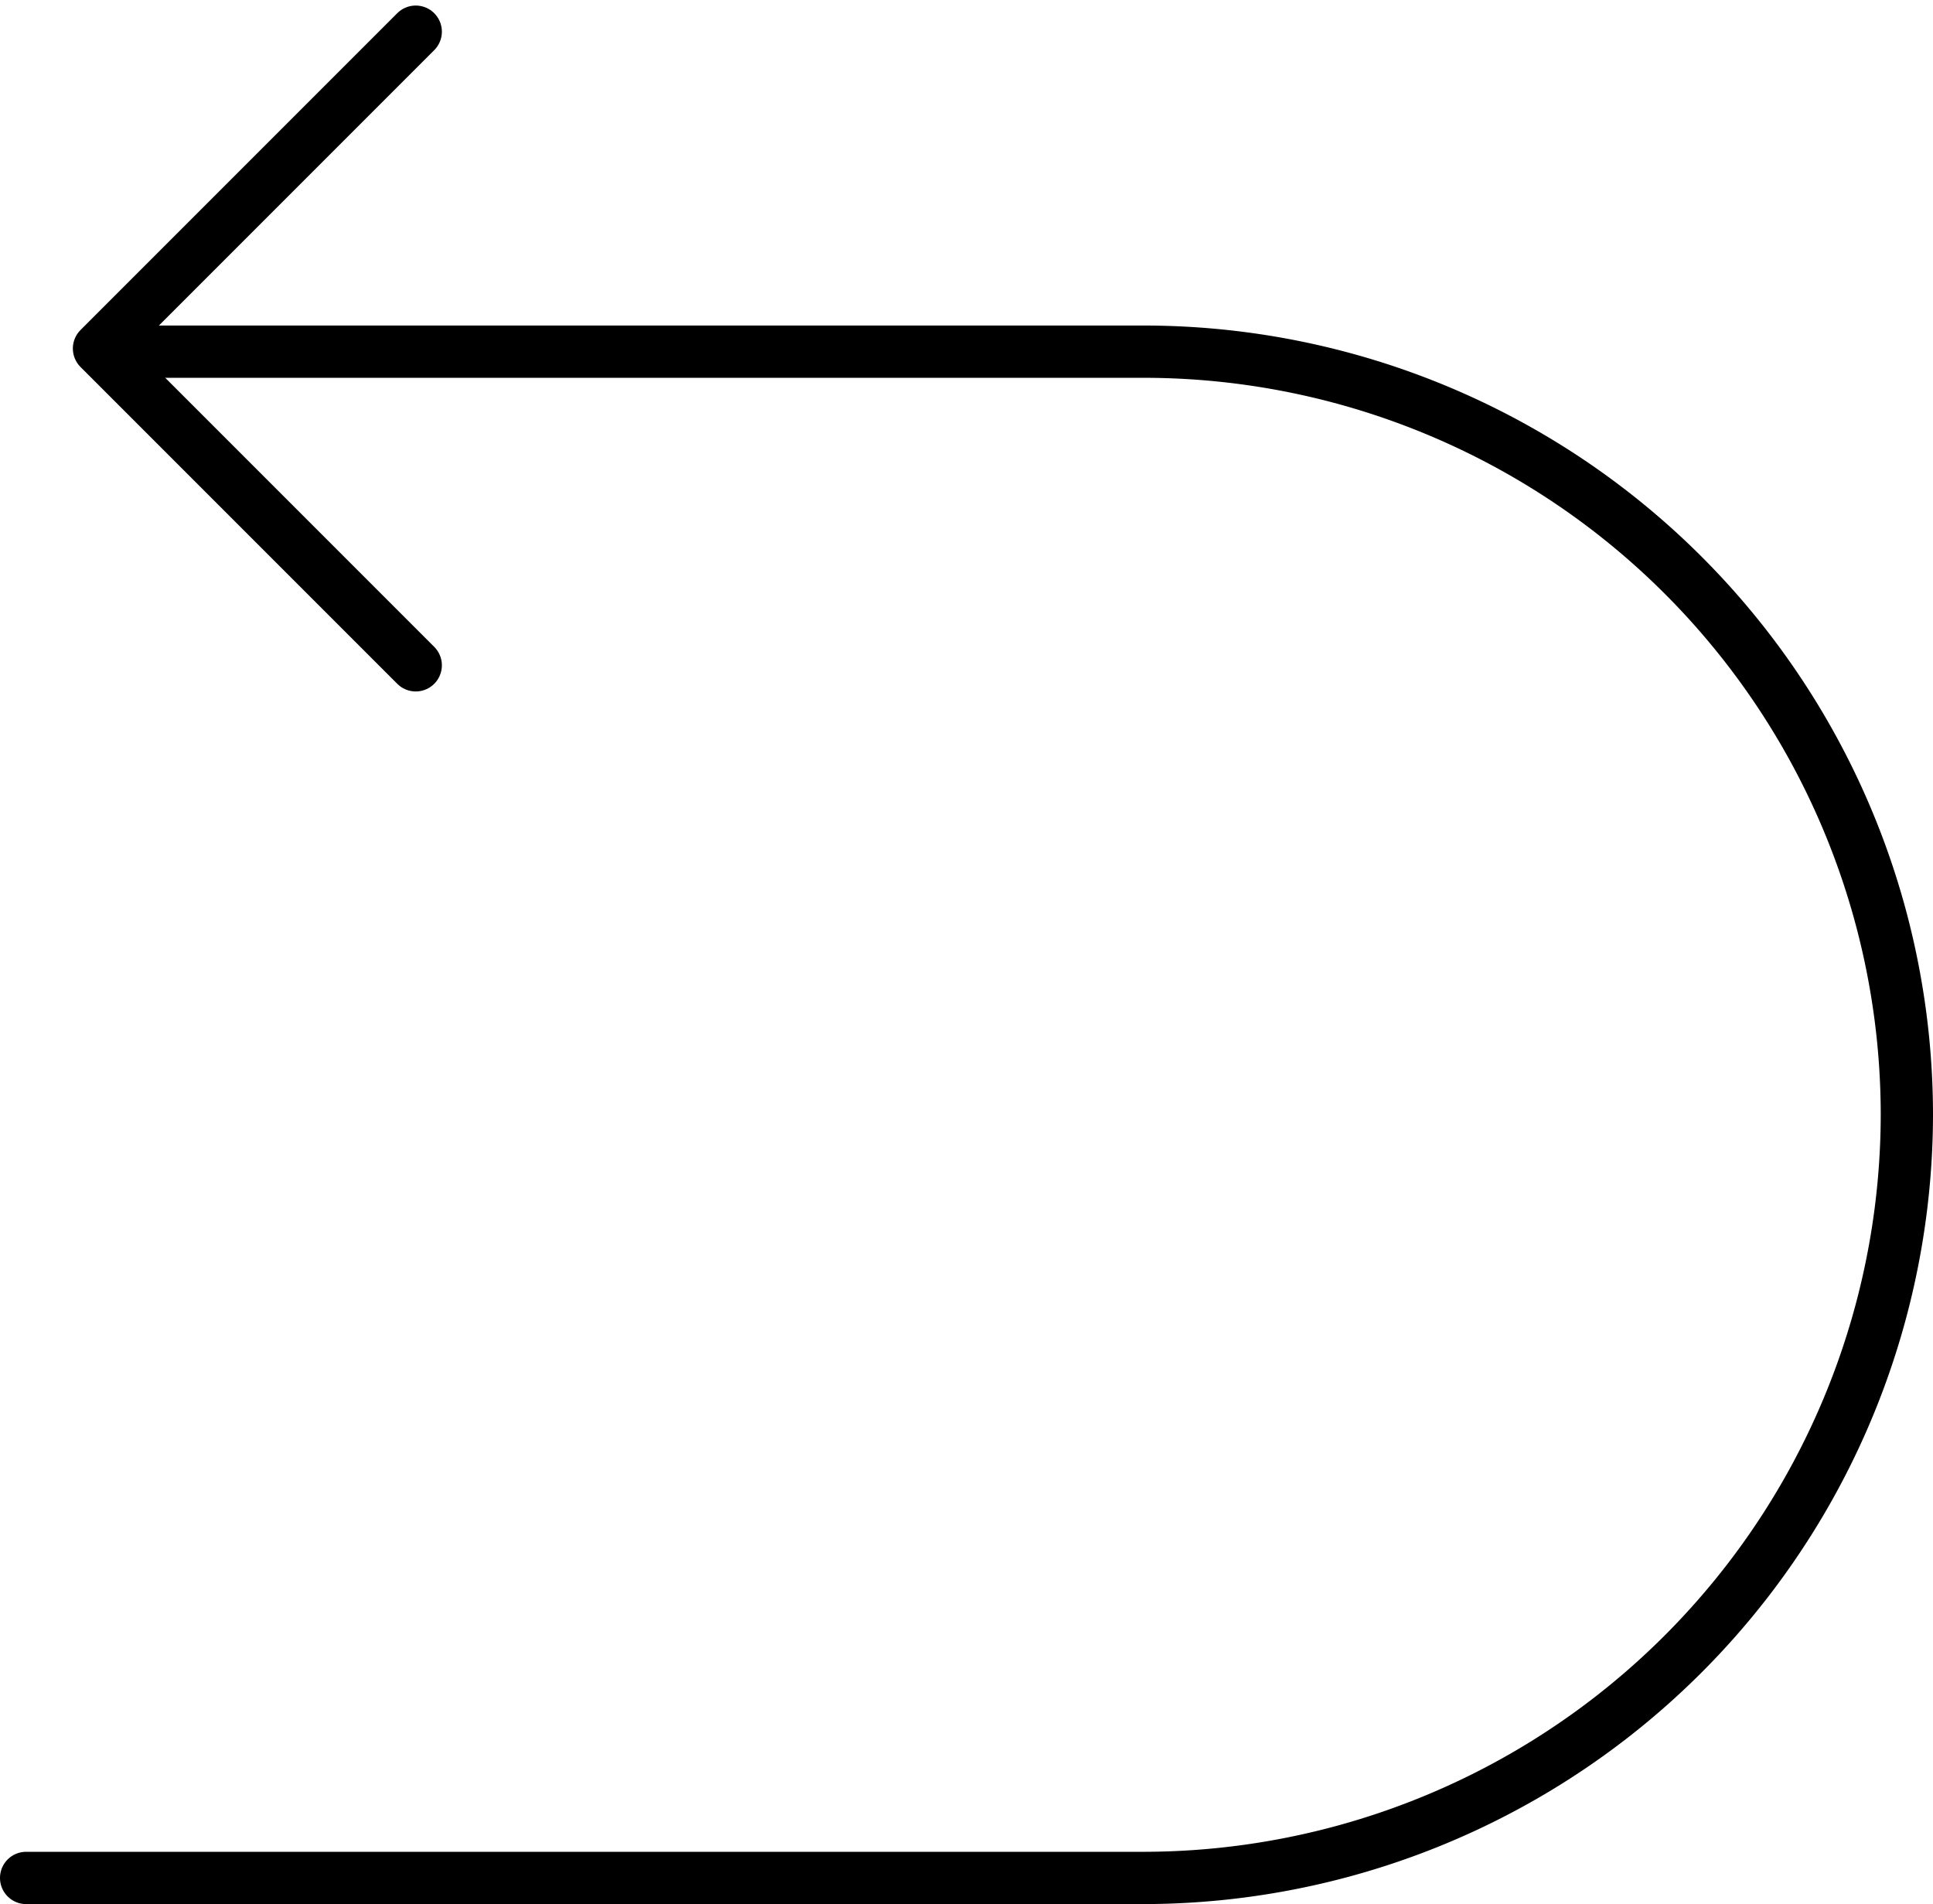 <svg id="Layer_1" data-name="Layer 1" xmlns="http://www.w3.org/2000/svg" viewBox="0 0 24.41 24.04"><defs><style>.cls-1{fill:none;stroke:#000;stroke-linecap:round;stroke-linejoin:round;stroke-width:0.66px;}</style></defs><g id="Group_247" data-name="Group 247"><g id="Group_223" data-name="Group 223"><path id="Path_511" data-name="Path 511" class="cls-1" d="M.33,23.71H14.44a9.65,9.65,0,0,0,9.64-9.64h0a9.64,9.64,0,0,0-9.64-9.63H1.73"/><path id="Path_512" data-name="Path 512" class="cls-1" d="M5.25,8.4l-4-4,4-4"/></g></g></svg>